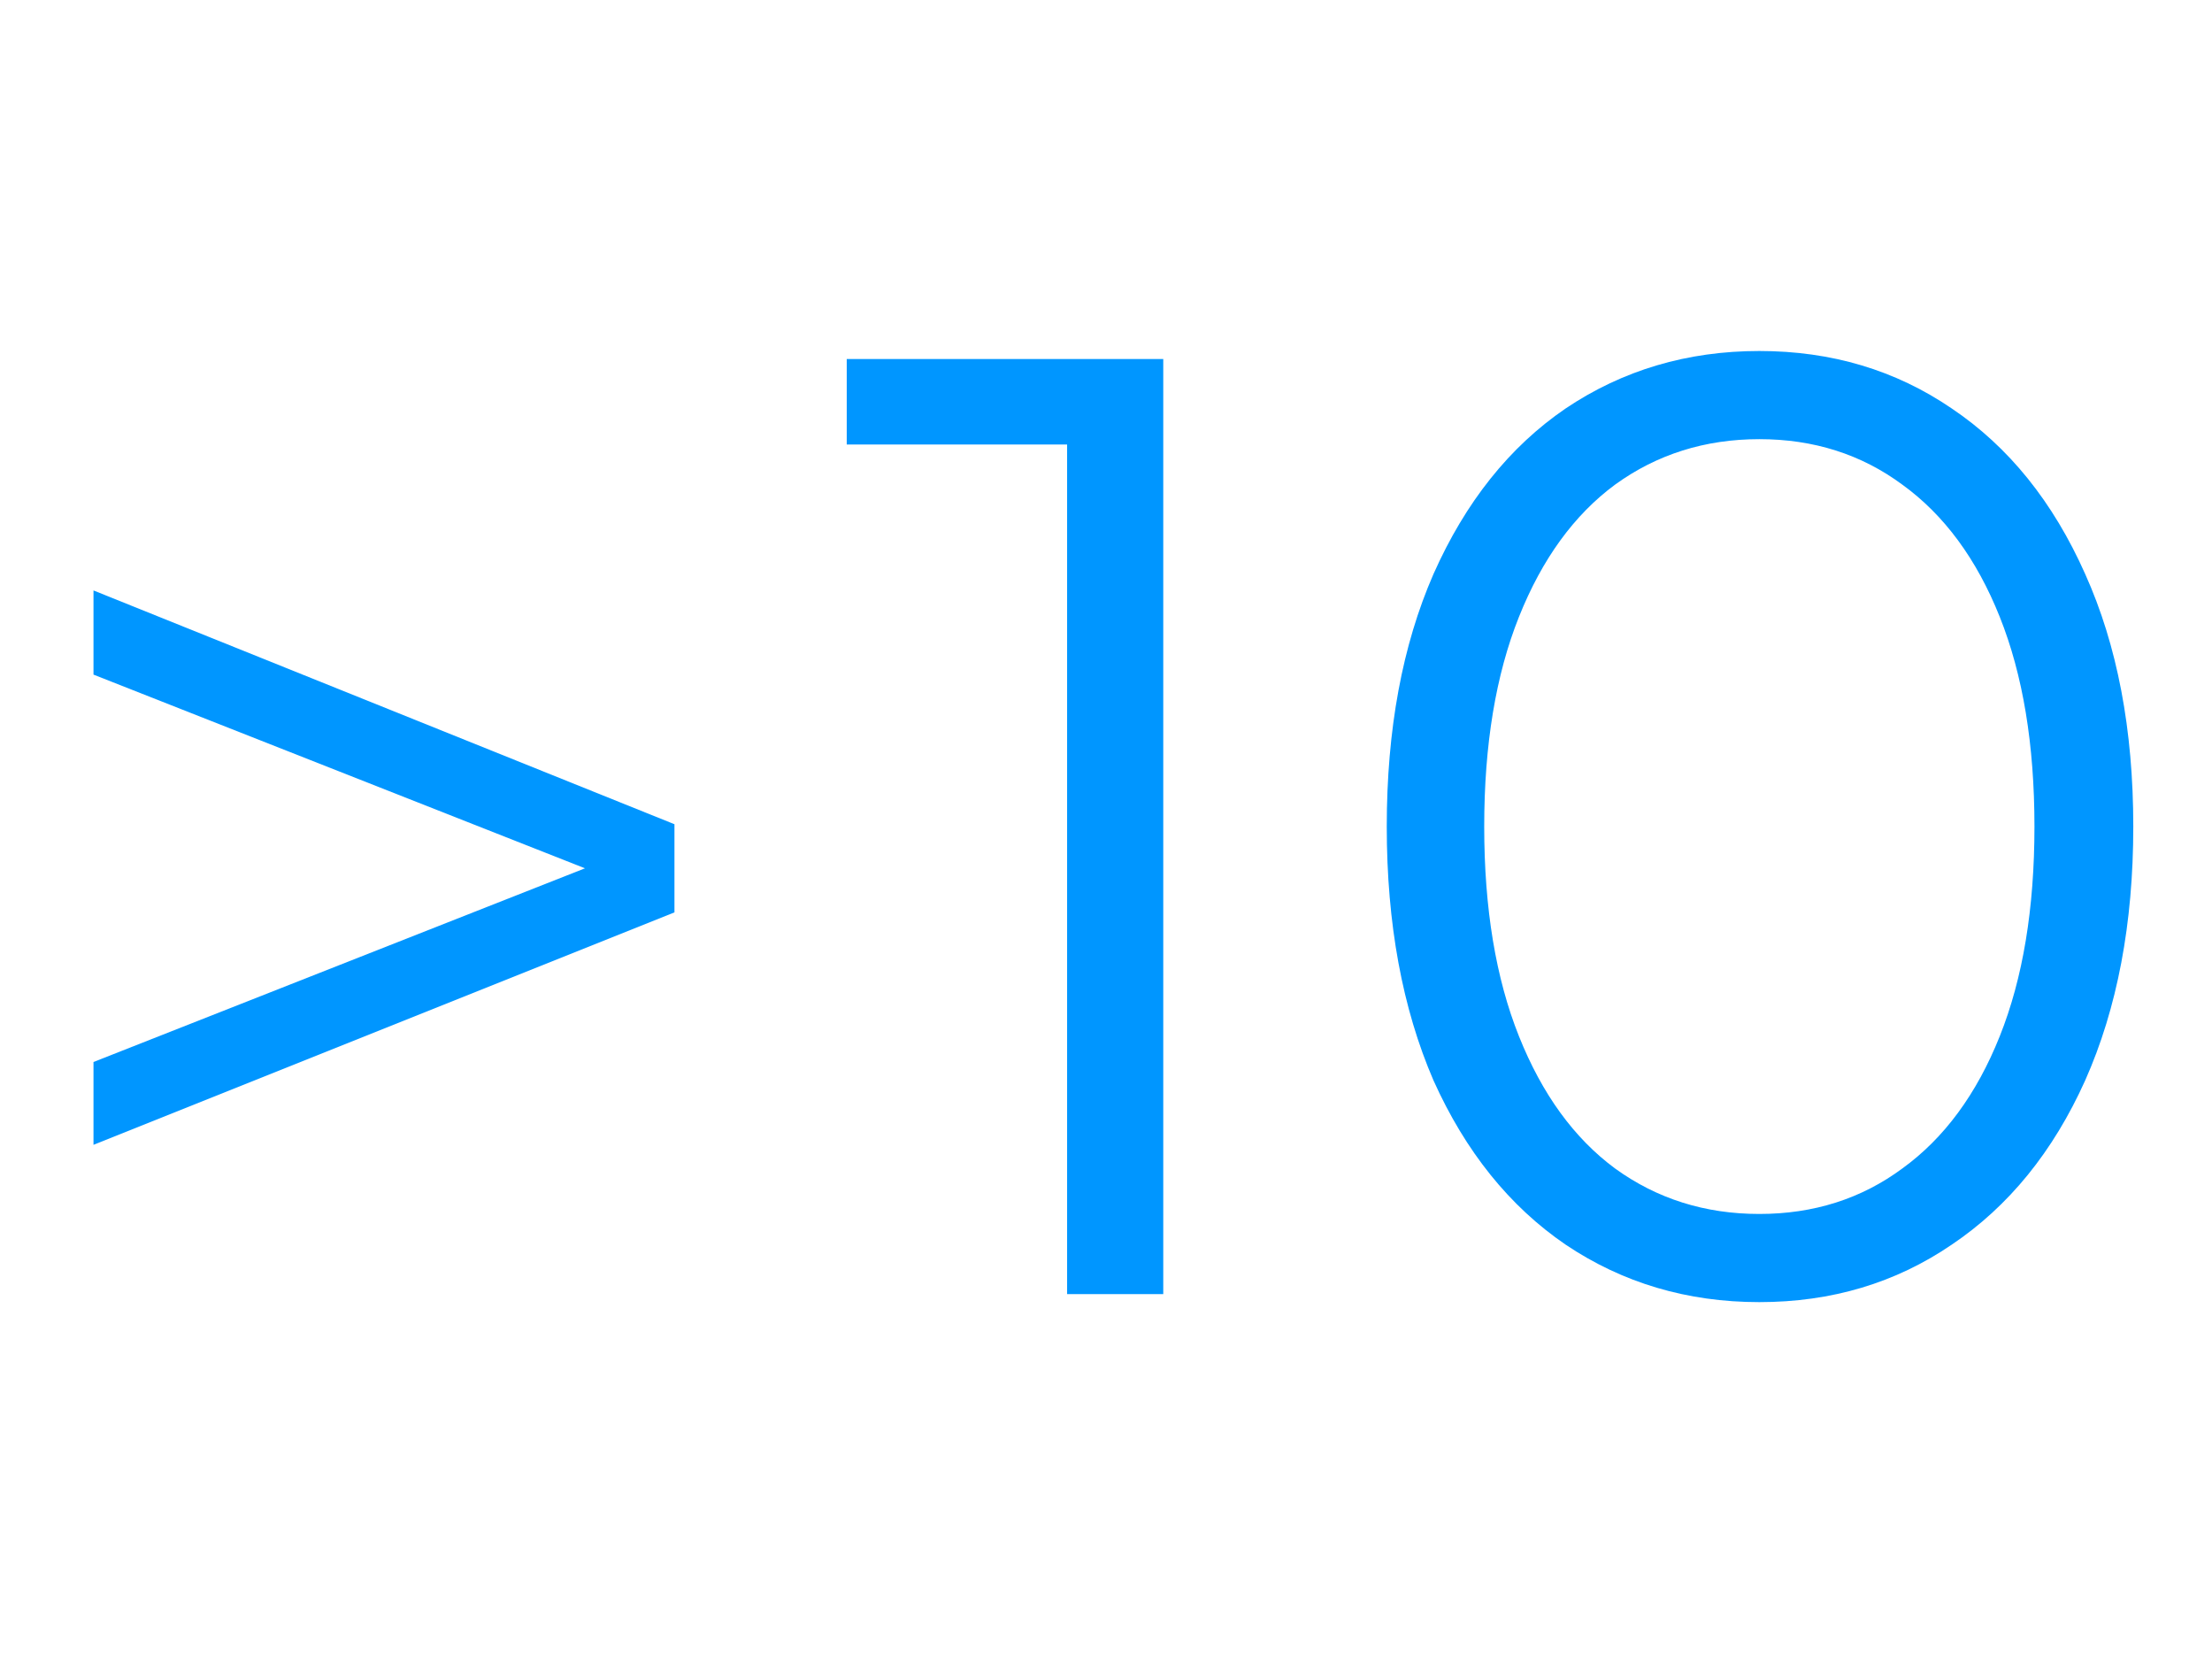 <svg width="53" height="40" viewBox="0 0 53 40" fill="none" xmlns="http://www.w3.org/2000/svg">
<path d="M27.872 8.6V31H25.568V10.648H20.288V8.6H27.872ZM42.154 31.192C40.426 31.192 38.88 30.733 37.514 29.816C36.17 28.899 35.114 27.587 34.346 25.88C33.6 24.152 33.227 22.125 33.227 19.8C33.227 17.475 33.6 15.459 34.346 13.752C35.114 12.024 36.17 10.701 37.514 9.784C38.88 8.867 40.426 8.408 42.154 8.408C43.883 8.408 45.419 8.867 46.763 9.784C48.128 10.701 49.194 12.024 49.962 13.752C50.73 15.459 51.114 17.475 51.114 19.8C51.114 22.125 50.73 24.152 49.962 25.88C49.194 27.587 48.128 28.899 46.763 29.816C45.419 30.733 43.883 31.192 42.154 31.192ZM42.154 29.08C43.456 29.08 44.597 28.717 45.578 27.992C46.581 27.267 47.36 26.211 47.914 24.824C48.469 23.437 48.746 21.763 48.746 19.8C48.746 17.837 48.469 16.163 47.914 14.776C47.36 13.389 46.581 12.333 45.578 11.608C44.597 10.883 43.456 10.52 42.154 10.52C40.853 10.52 39.701 10.883 38.699 11.608C37.717 12.333 36.949 13.389 36.395 14.776C35.84 16.163 35.562 17.837 35.562 19.8C35.562 21.763 35.84 23.437 36.395 24.824C36.949 26.211 37.717 27.267 38.699 27.992C39.701 28.717 40.853 29.08 42.154 29.08Z" fill="#0096FF"/>
<path d="M16.16 19.744V21.856L2.24 27.424V25.44L14.016 20.8L2.24 16.16V14.144L16.16 19.744Z" fill="#0096FF"/>
</svg>

